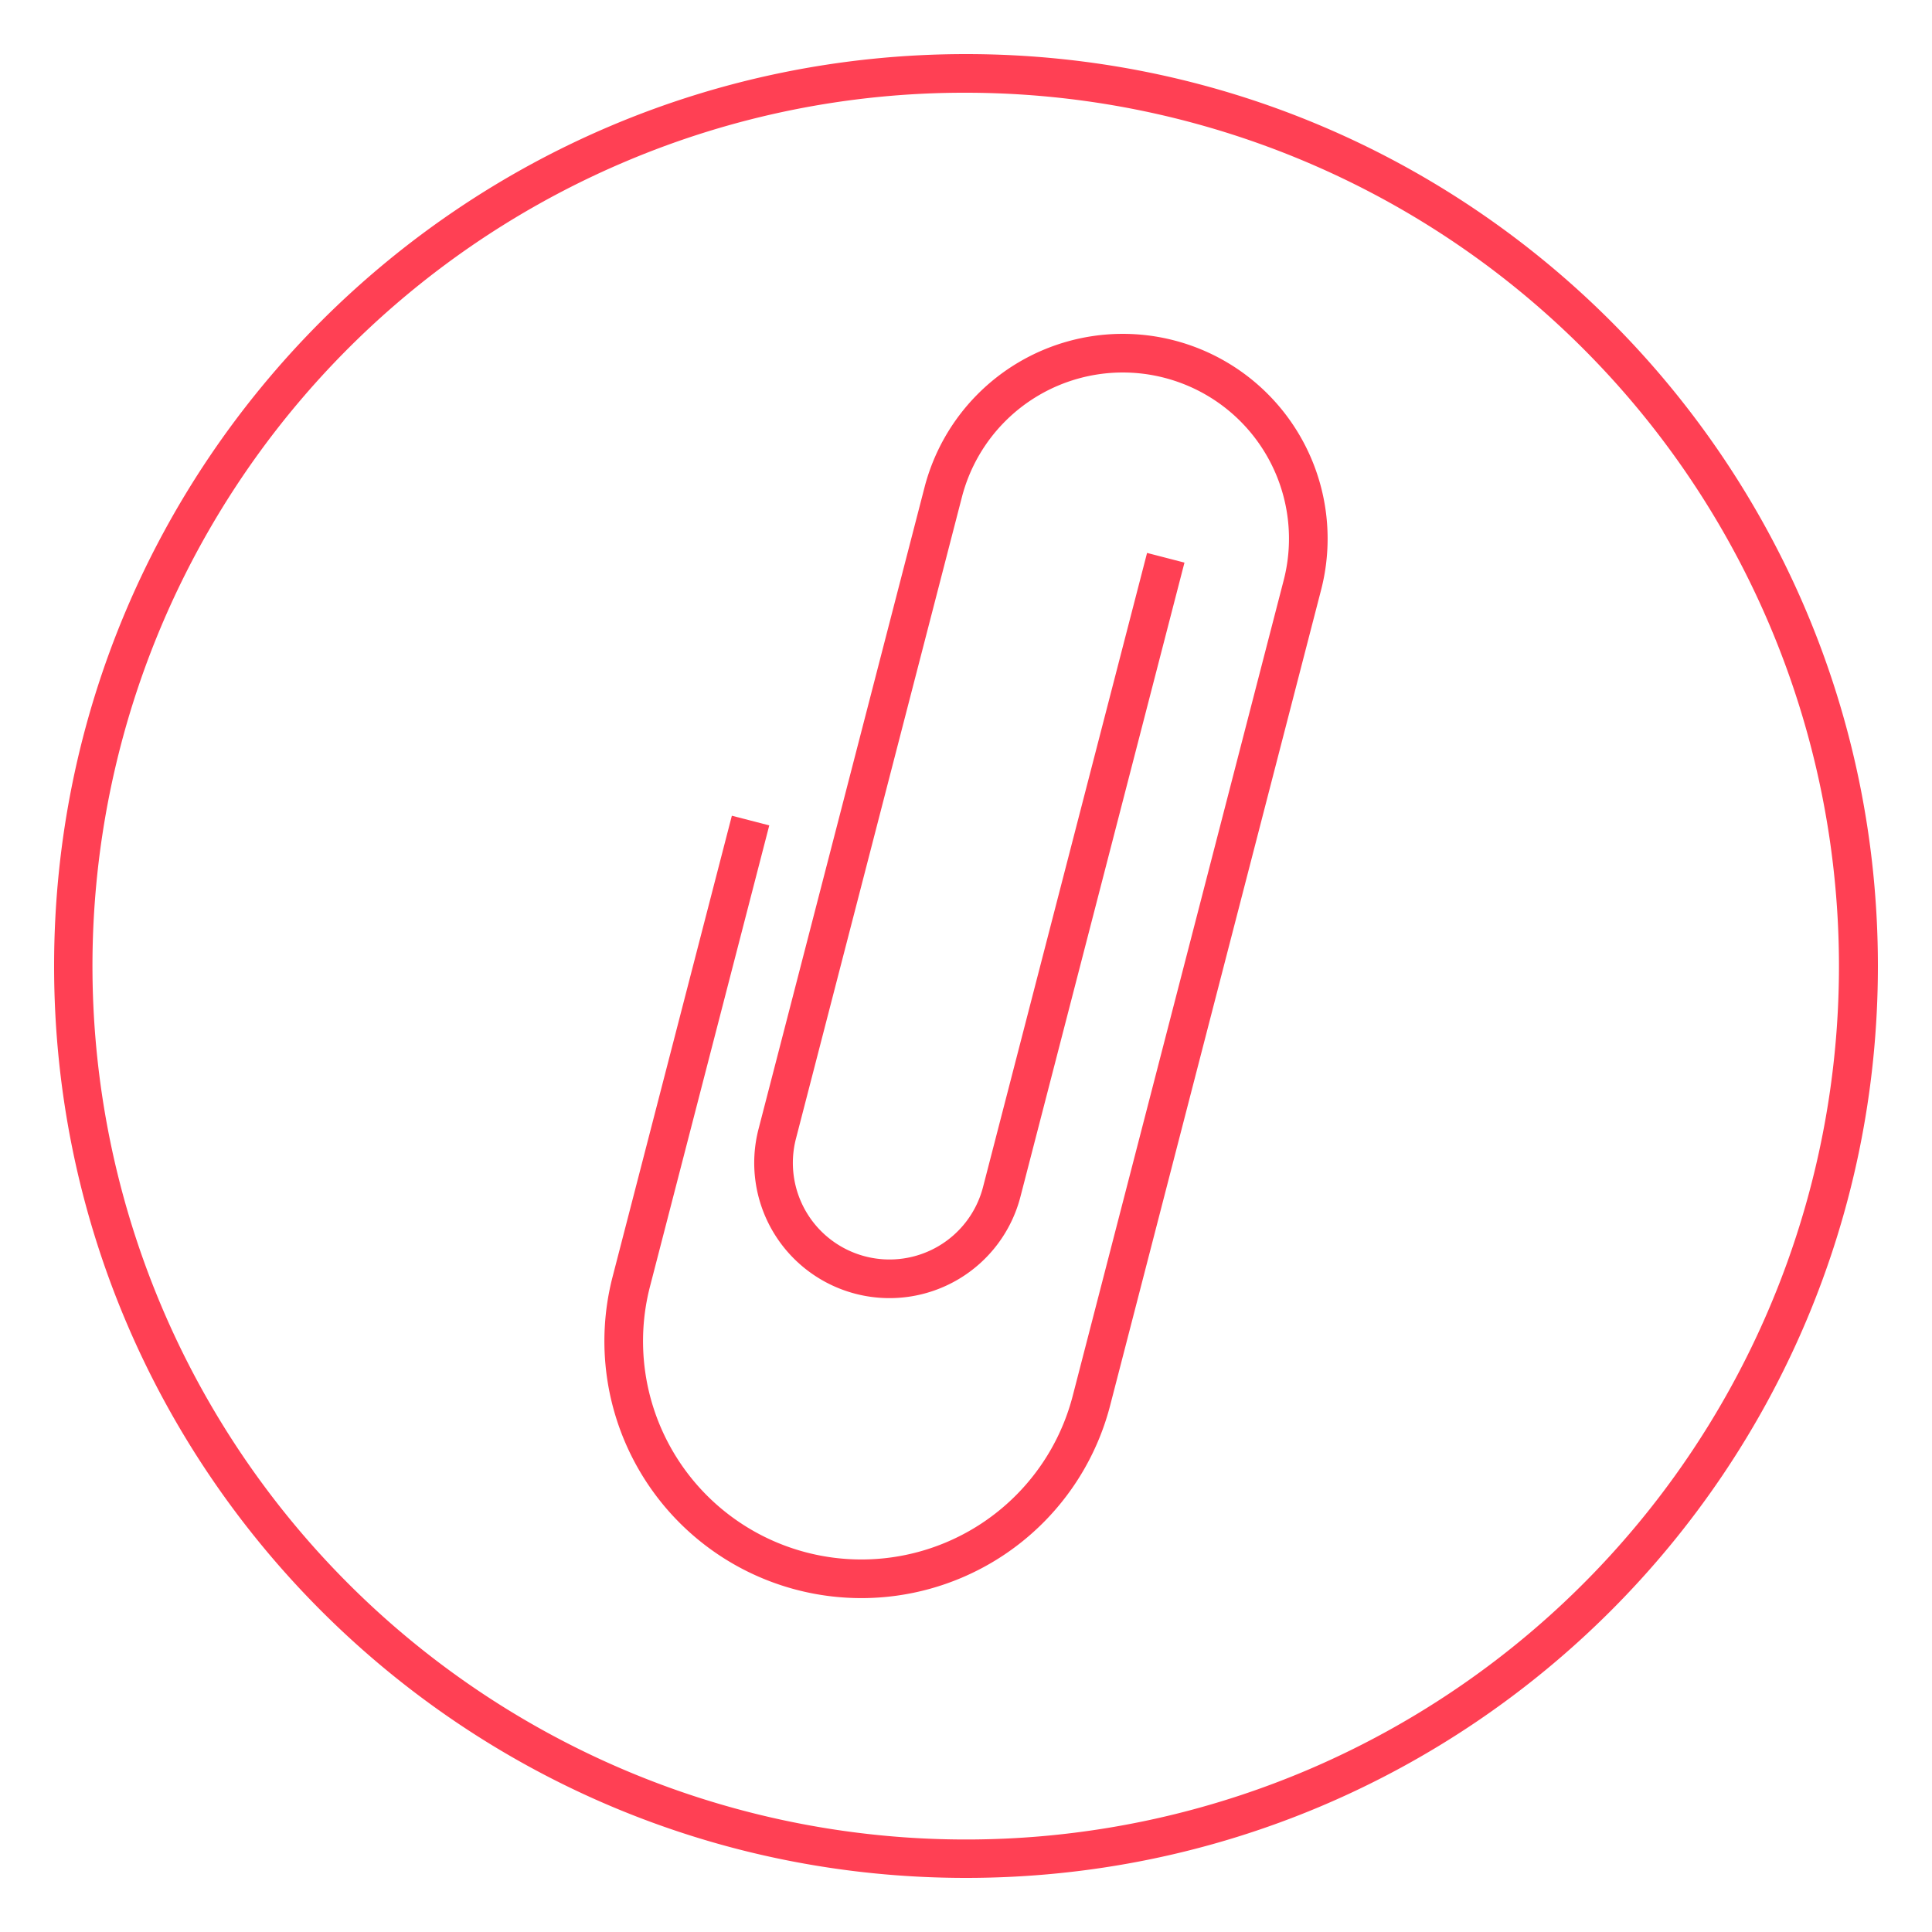 <svg xmlns="http://www.w3.org/2000/svg" viewBox="0 0 1000 1000"><defs><style>.a{fill:#ff4054;}.b{fill:none;stroke:#ff4054;stroke-miterlimit:10;stroke-width:20px;}</style></defs><title>materiel</title><path class="a" d="M500,48A452.12,452.12,0,0,1,675.93,916.49a452.12,452.12,0,0,1-351.87-833A449.15,449.15,0,0,1,500,48m0-20C239.32,28,28,239.32,28,500S239.32,972,500,972,972,760.68,972,500,760.68,28,500,28Z"/><path class="b" d="M388.49,424.72,326.76,663.36A123,123,0,0,0,415,813.25h0A123,123,0,0,0,564.92,725L674.11,302.87a96,96,0,0,0-68.9-117h0a96,96,0,0,0-117,68.9l-85.9,332.07A60,60,0,0,0,445.39,660h0A60,60,0,0,0,518.5,616.9l84.9-328.2"/></svg>